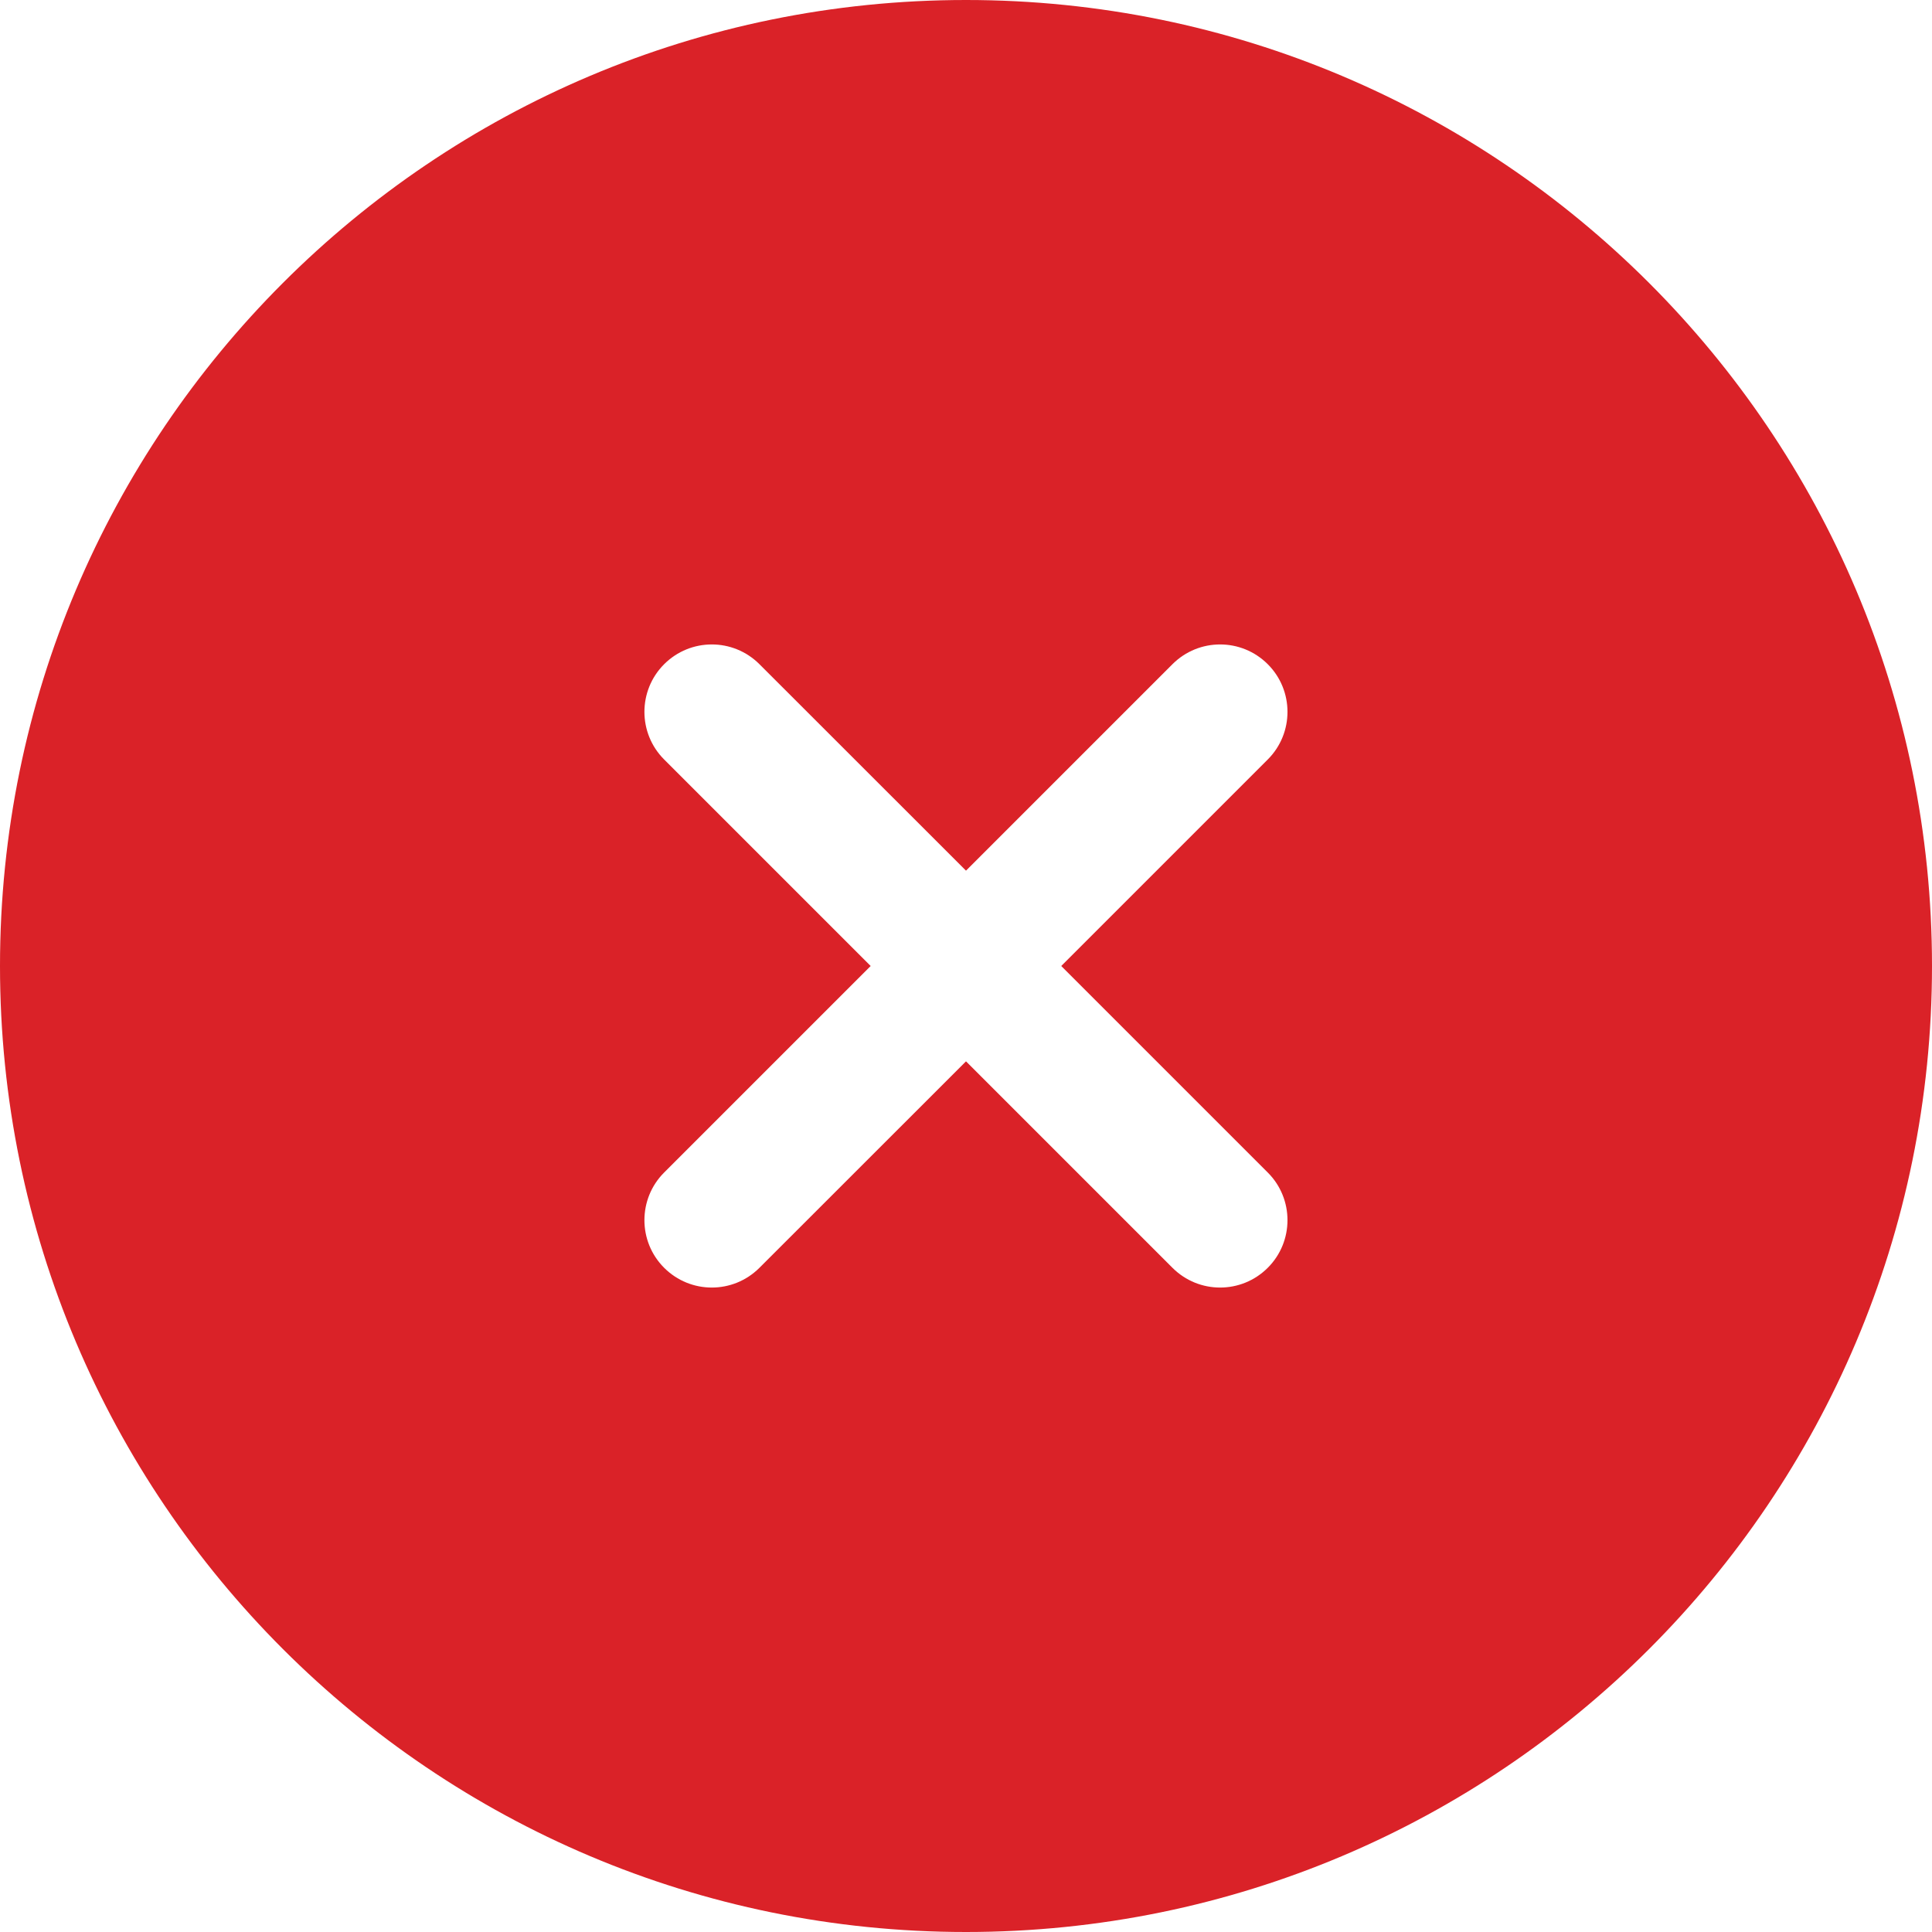 



<svg width="20" height="20" viewBox="0 0 20 20" fill="none" xmlns="http://www.w3.org/2000/svg">
<path fill-rule="evenodd" clip-rule="evenodd" d="M0 10C0 4.477 4.477 0 10 0C15.523 0 20 4.477 20 10C20 15.523 15.523 20 10 20C4.477 20 0 15.523 0 10ZM6.875 6.876C7.148 6.603 7.589 6.603 7.862 6.876L10 9.013L12.137 6.876C12.41 6.603 12.851 6.603 13.124 6.876C13.396 7.148 13.396 7.59 13.124 7.862L10.986 10L13.124 12.138C13.396 12.41 13.396 12.852 13.124 13.124C12.851 13.397 12.41 13.397 12.137 13.124L10 10.987L7.862 13.124C7.589 13.397 7.148 13.397 6.875 13.124C6.603 12.852 6.603 12.41 6.875 12.138L9.013 10L6.875 7.862C6.603 7.59 6.603 7.148 6.875 6.876Z" fill="#DA2228"/>
</svg>
